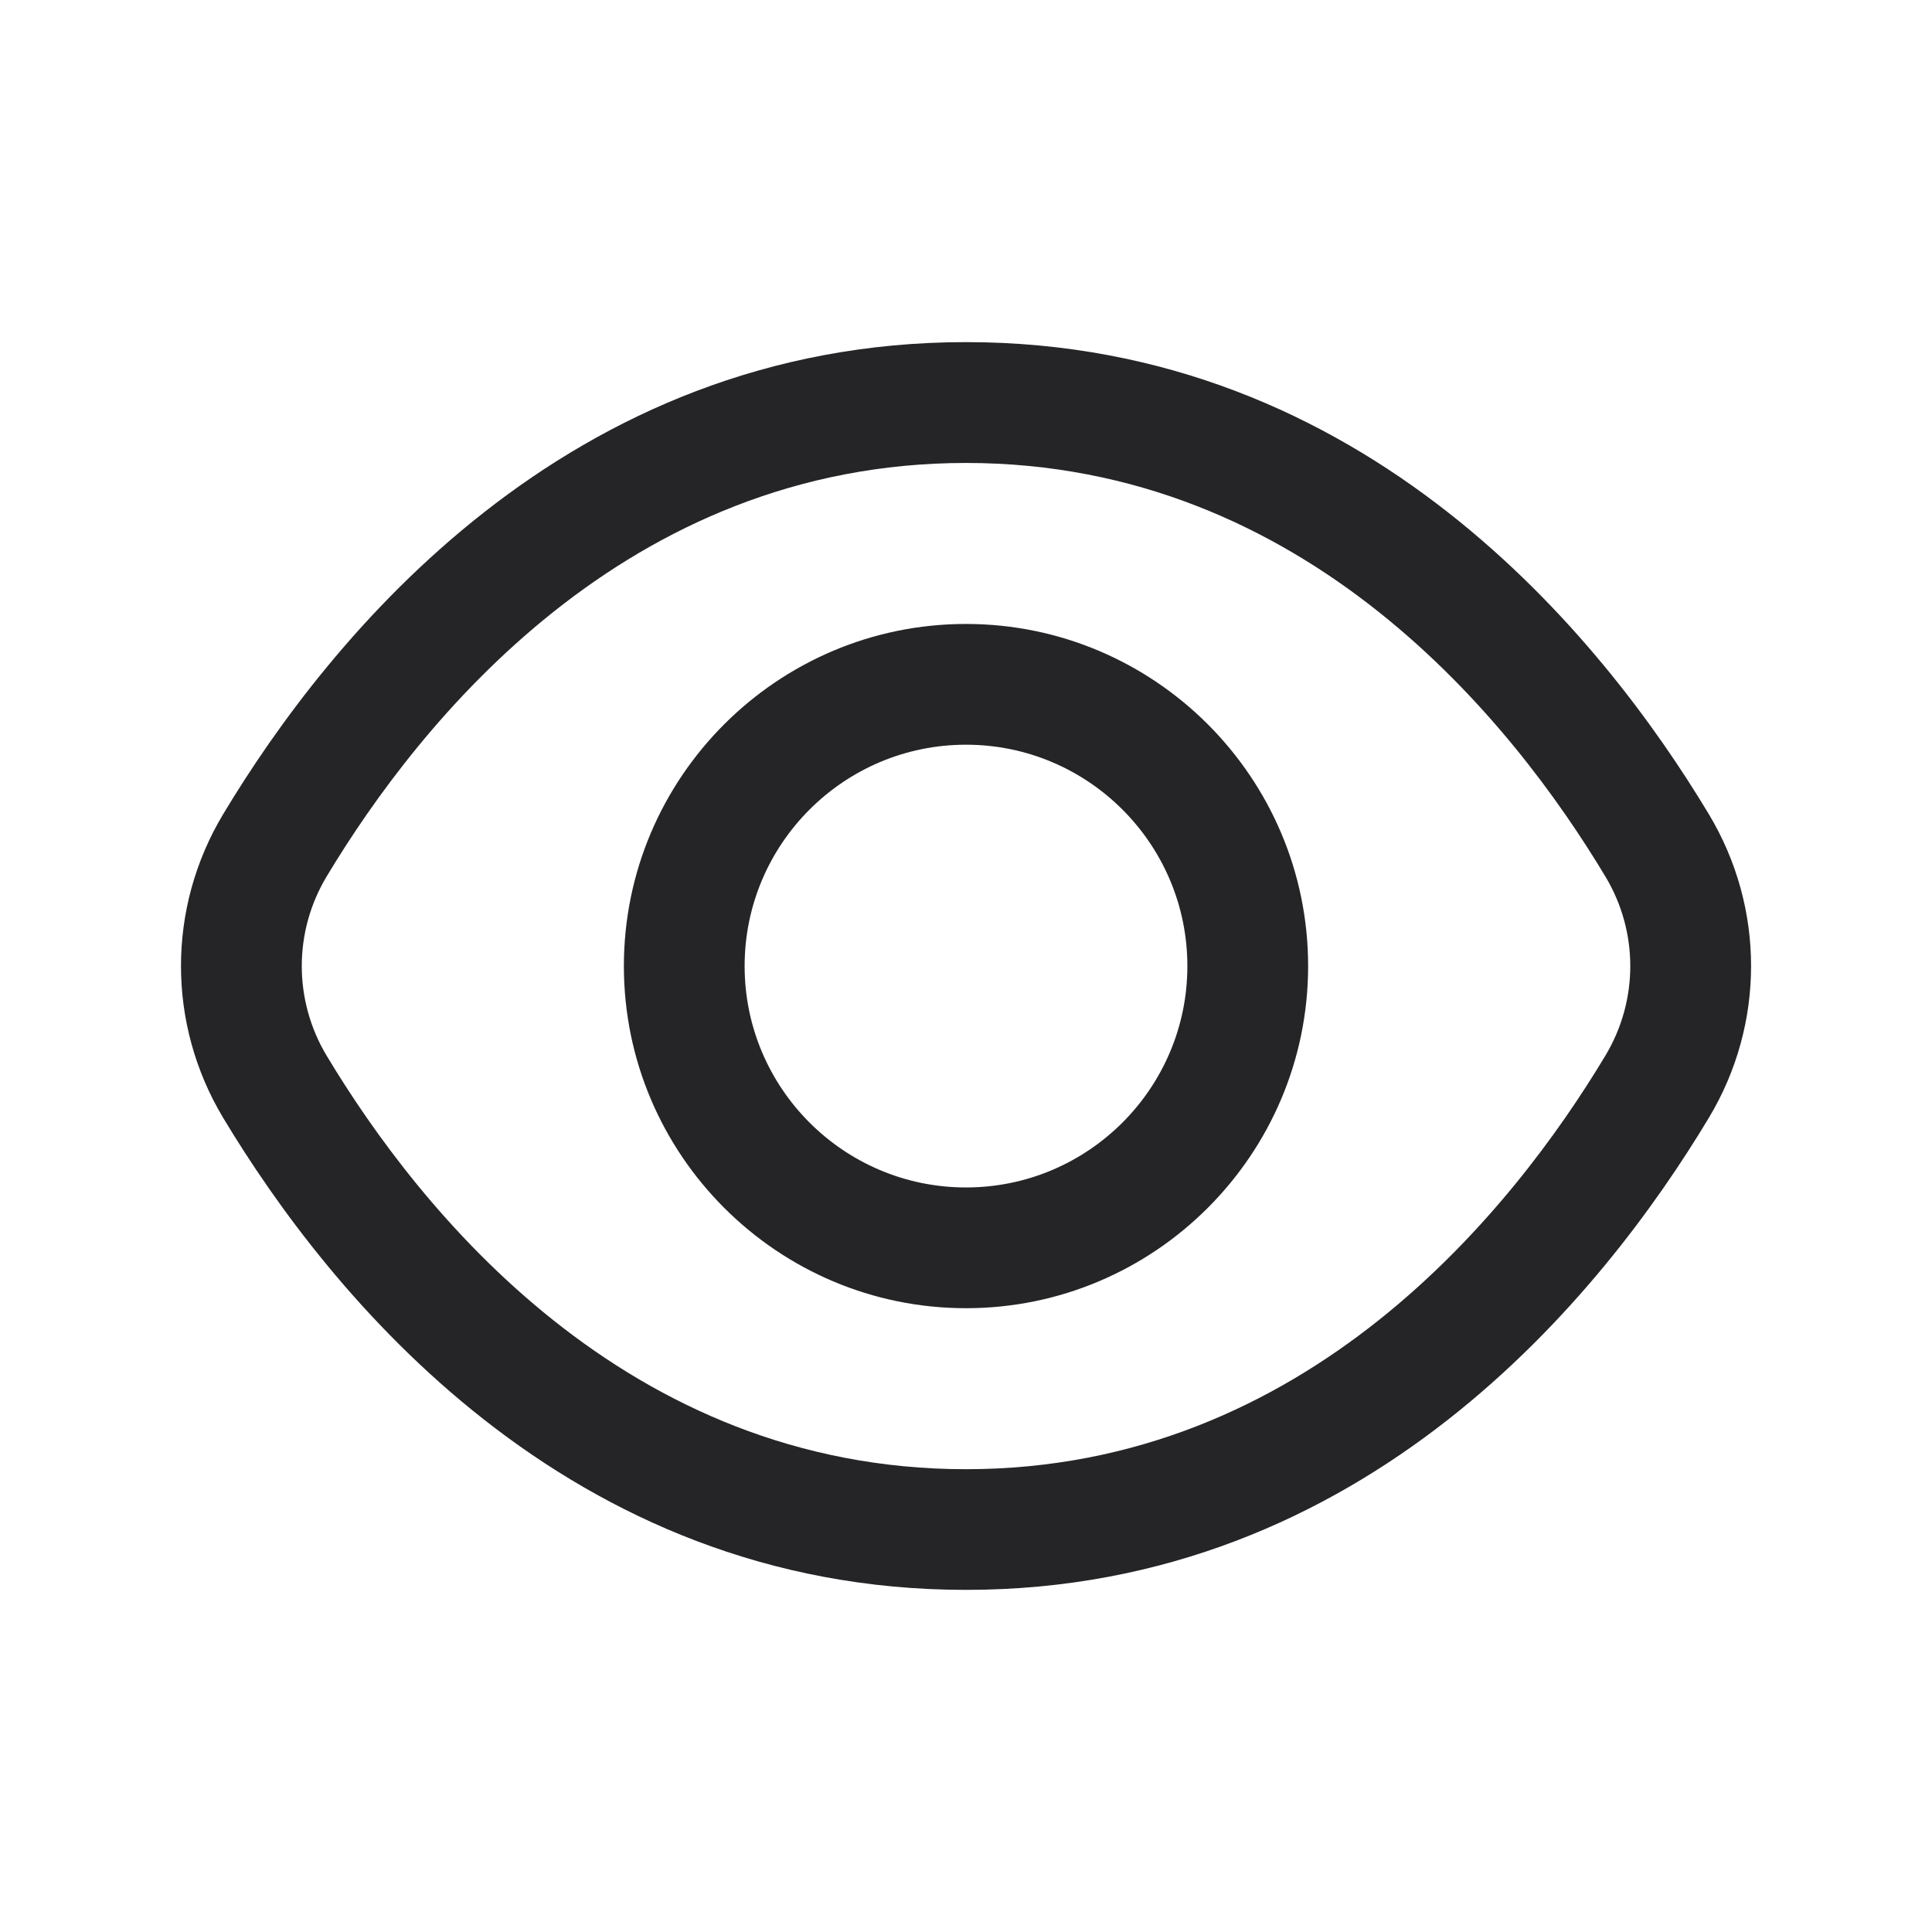 <svg width="24" height="24" viewBox="0 0 24 24" fill="none" xmlns="http://www.w3.org/2000/svg">
<path d="M21.229 10.116C19.914 7.926 16.966 4.25 12 4.25C7.035 4.25 4.086 7.925 2.771 10.116C2.074 11.278 2.074 12.721 2.771 13.884C4.087 16.074 7.035 19.75 12 19.75C16.966 19.75 19.914 16.075 21.229 13.884C21.927 12.722 21.927 11.279 21.229 10.116ZM19.943 13.113C18.791 15.032 16.227 18.251 12 18.251C7.773 18.251 5.209 15.032 4.057 13.113C3.646 12.427 3.646 11.574 4.057 10.889C5.209 8.97 7.774 5.751 12 5.751C16.228 5.751 18.792 8.97 19.943 10.889C20.355 11.574 20.355 12.427 19.943 13.113ZM12 7.751C9.657 7.751 7.75 9.658 7.75 12.001C7.75 14.344 9.657 16.251 12 16.251C14.343 16.251 16.25 14.344 16.25 12.001C16.25 9.658 14.343 7.751 12 7.751ZM12 14.751C10.483 14.751 9.25 13.518 9.25 12.001C9.25 10.484 10.483 9.251 12 9.251C13.517 9.251 14.75 10.484 14.75 12.001C14.75 13.518 13.517 14.751 12 14.751Z" fill="#252528"/>
</svg>
